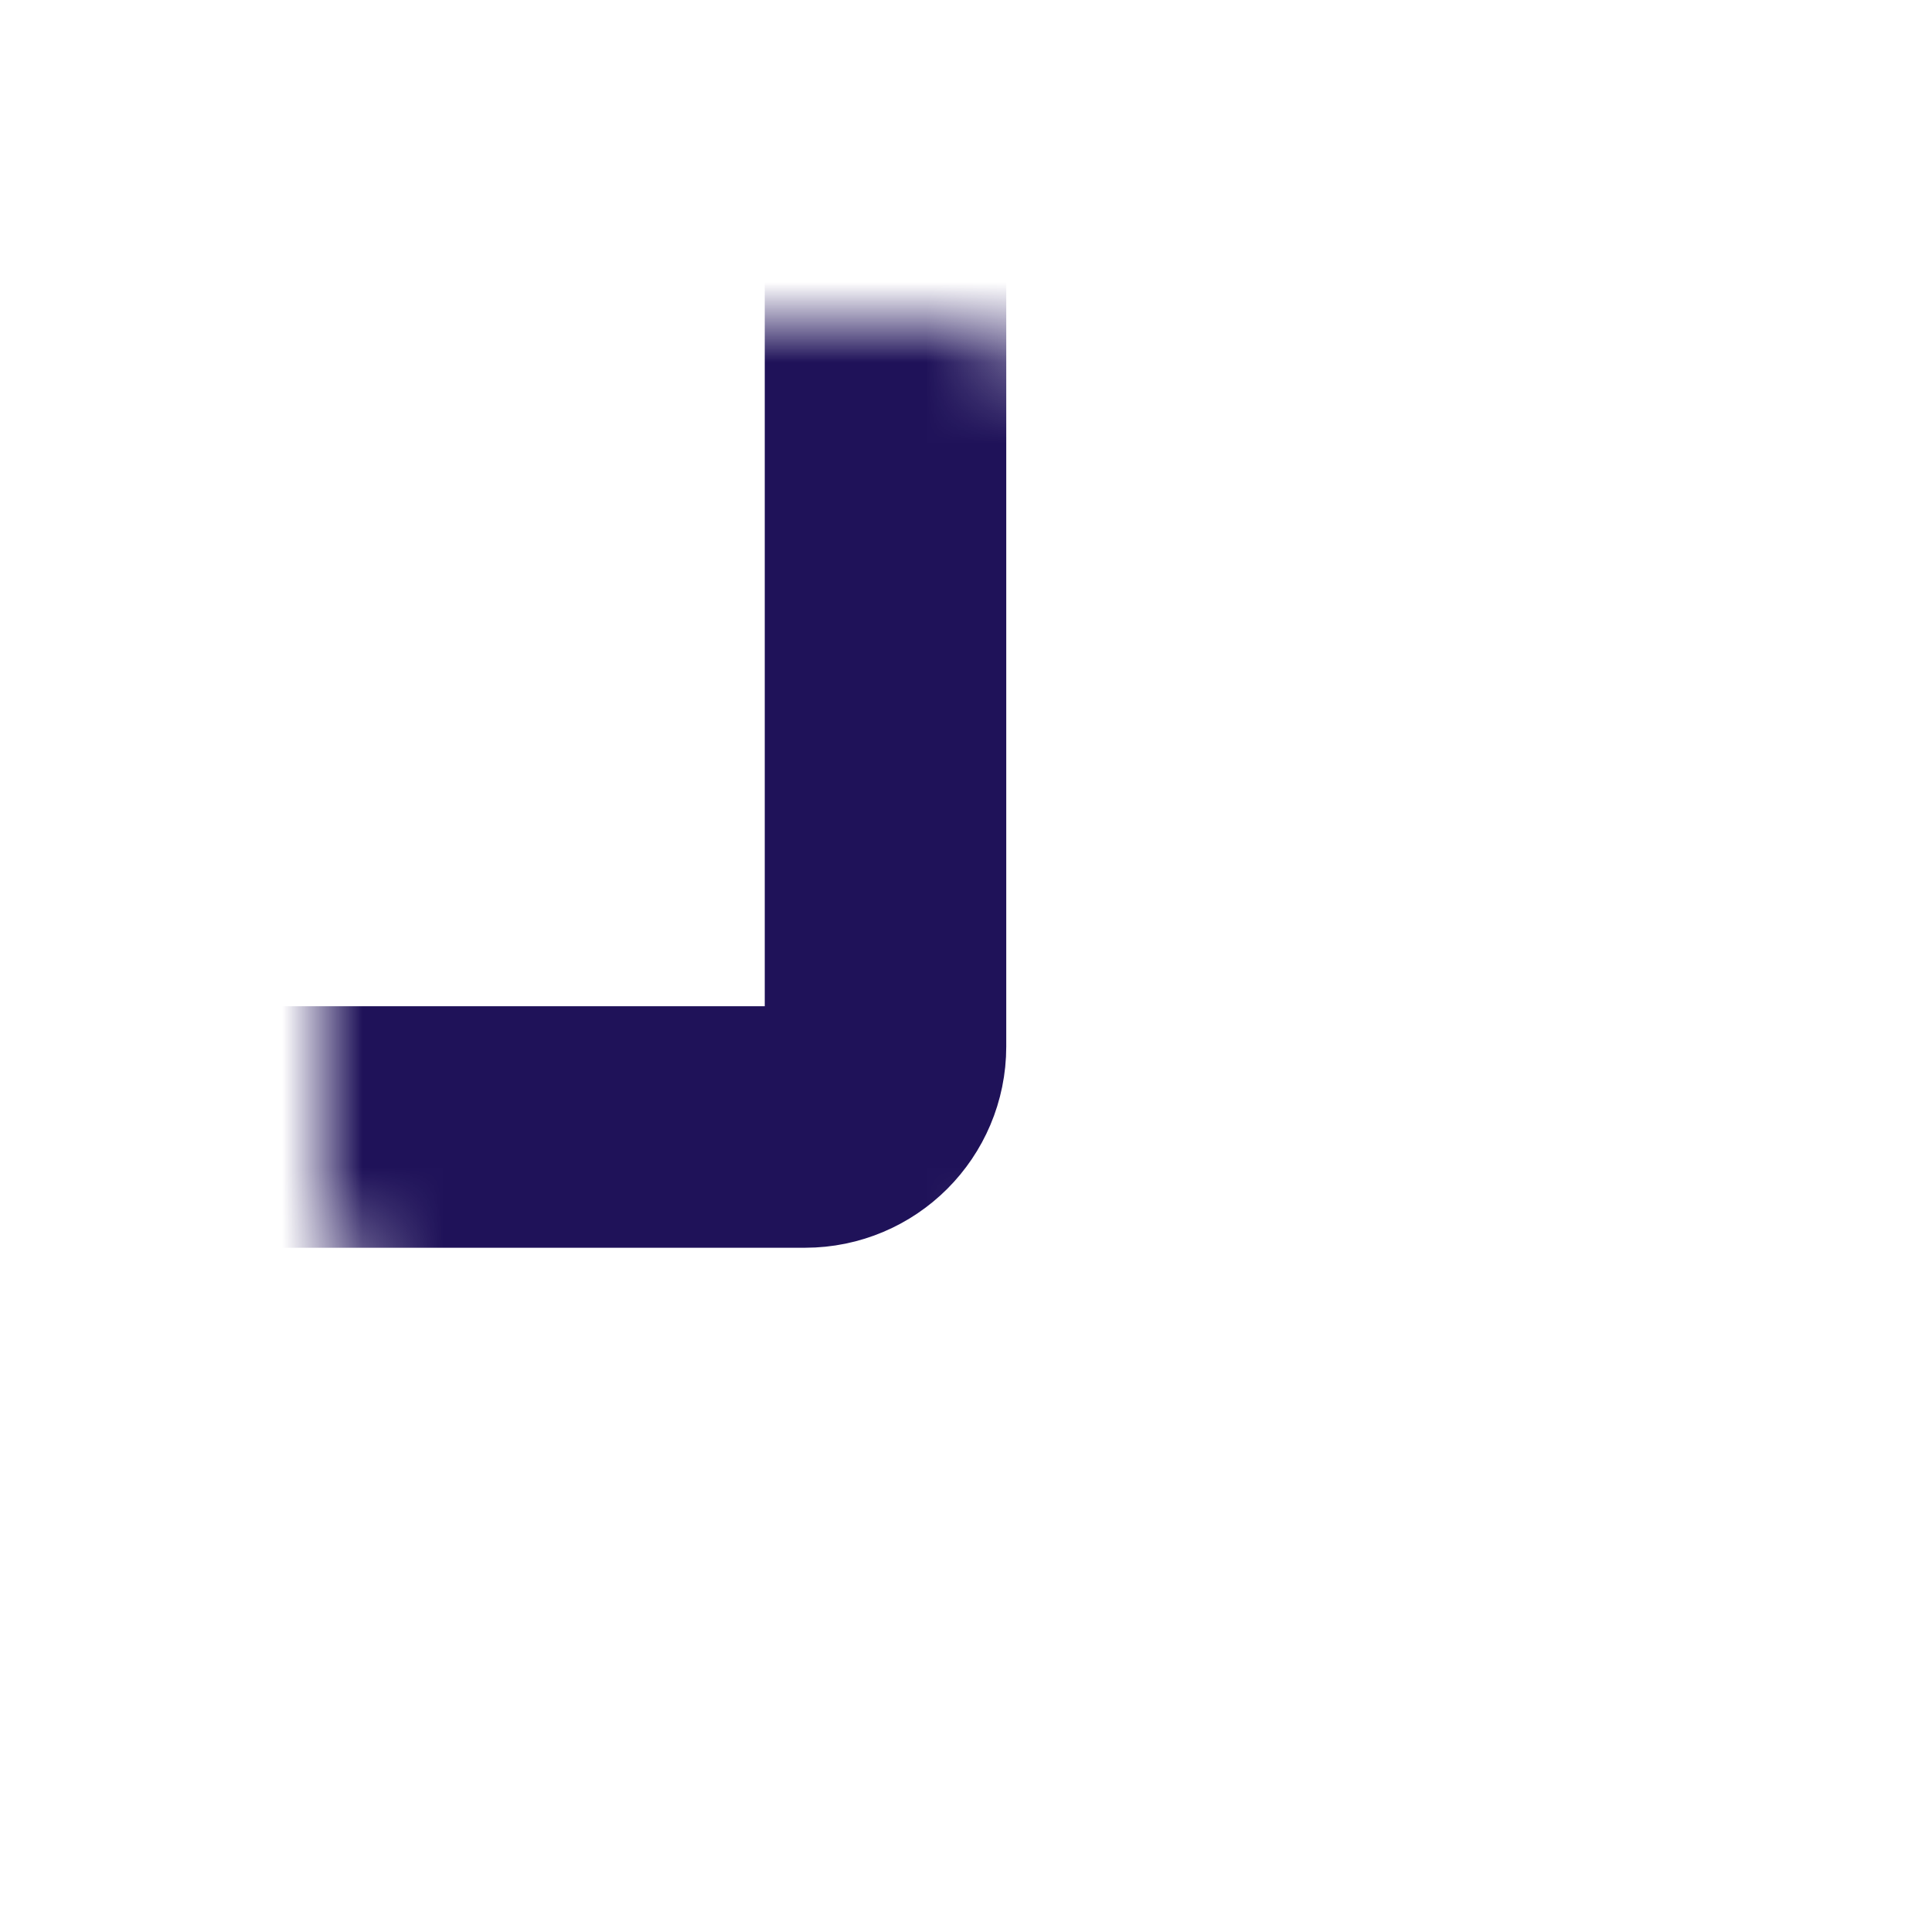 <svg width="24" height="24" viewBox="0 0 24 24" fill="none" xmlns="http://www.w3.org/2000/svg">
<mask id="path-1-inside-1_291_3201" fill="white">
<rect x="2" y="2" width="9" height="12" rx="1"/>
</mask>
<rect x="2" y="2" width="9" height="12" rx="1" stroke="#1F1259" stroke-width="3" mask="url(#path-1-inside-1_291_3201)"/>
<mask id="path-2-inside-2_291_3201" fill="white">
<rect x="13" y="10" width="9" height="12" rx="1"/>
</mask>
<rect x="13" y="10" width="9" height="12" rx="1" stroke="#1F1259" stroke-width="3" mask="url(#path-2-inside-2_291_3201)"/>
<mask id="path-3-inside-3_291_3201" fill="white">
<rect x="13" y="2" width="9" height="6" rx="1"/>
</mask>
<rect x="13" y="2" width="9" height="6" rx="1" stroke="#1F1259" stroke-width="3" mask="url(#path-3-inside-3_291_3201)"/>
<mask id="path-4-inside-4_291_3201" fill="white">
<rect x="2" y="16" width="9" height="6" rx="1"/>
</mask>
<rect x="2" y="16" width="9" height="6" rx="1" stroke="#1F1259" stroke-width="3" mask="url(#path-4-inside-4_291_3201)"/>
</svg>
